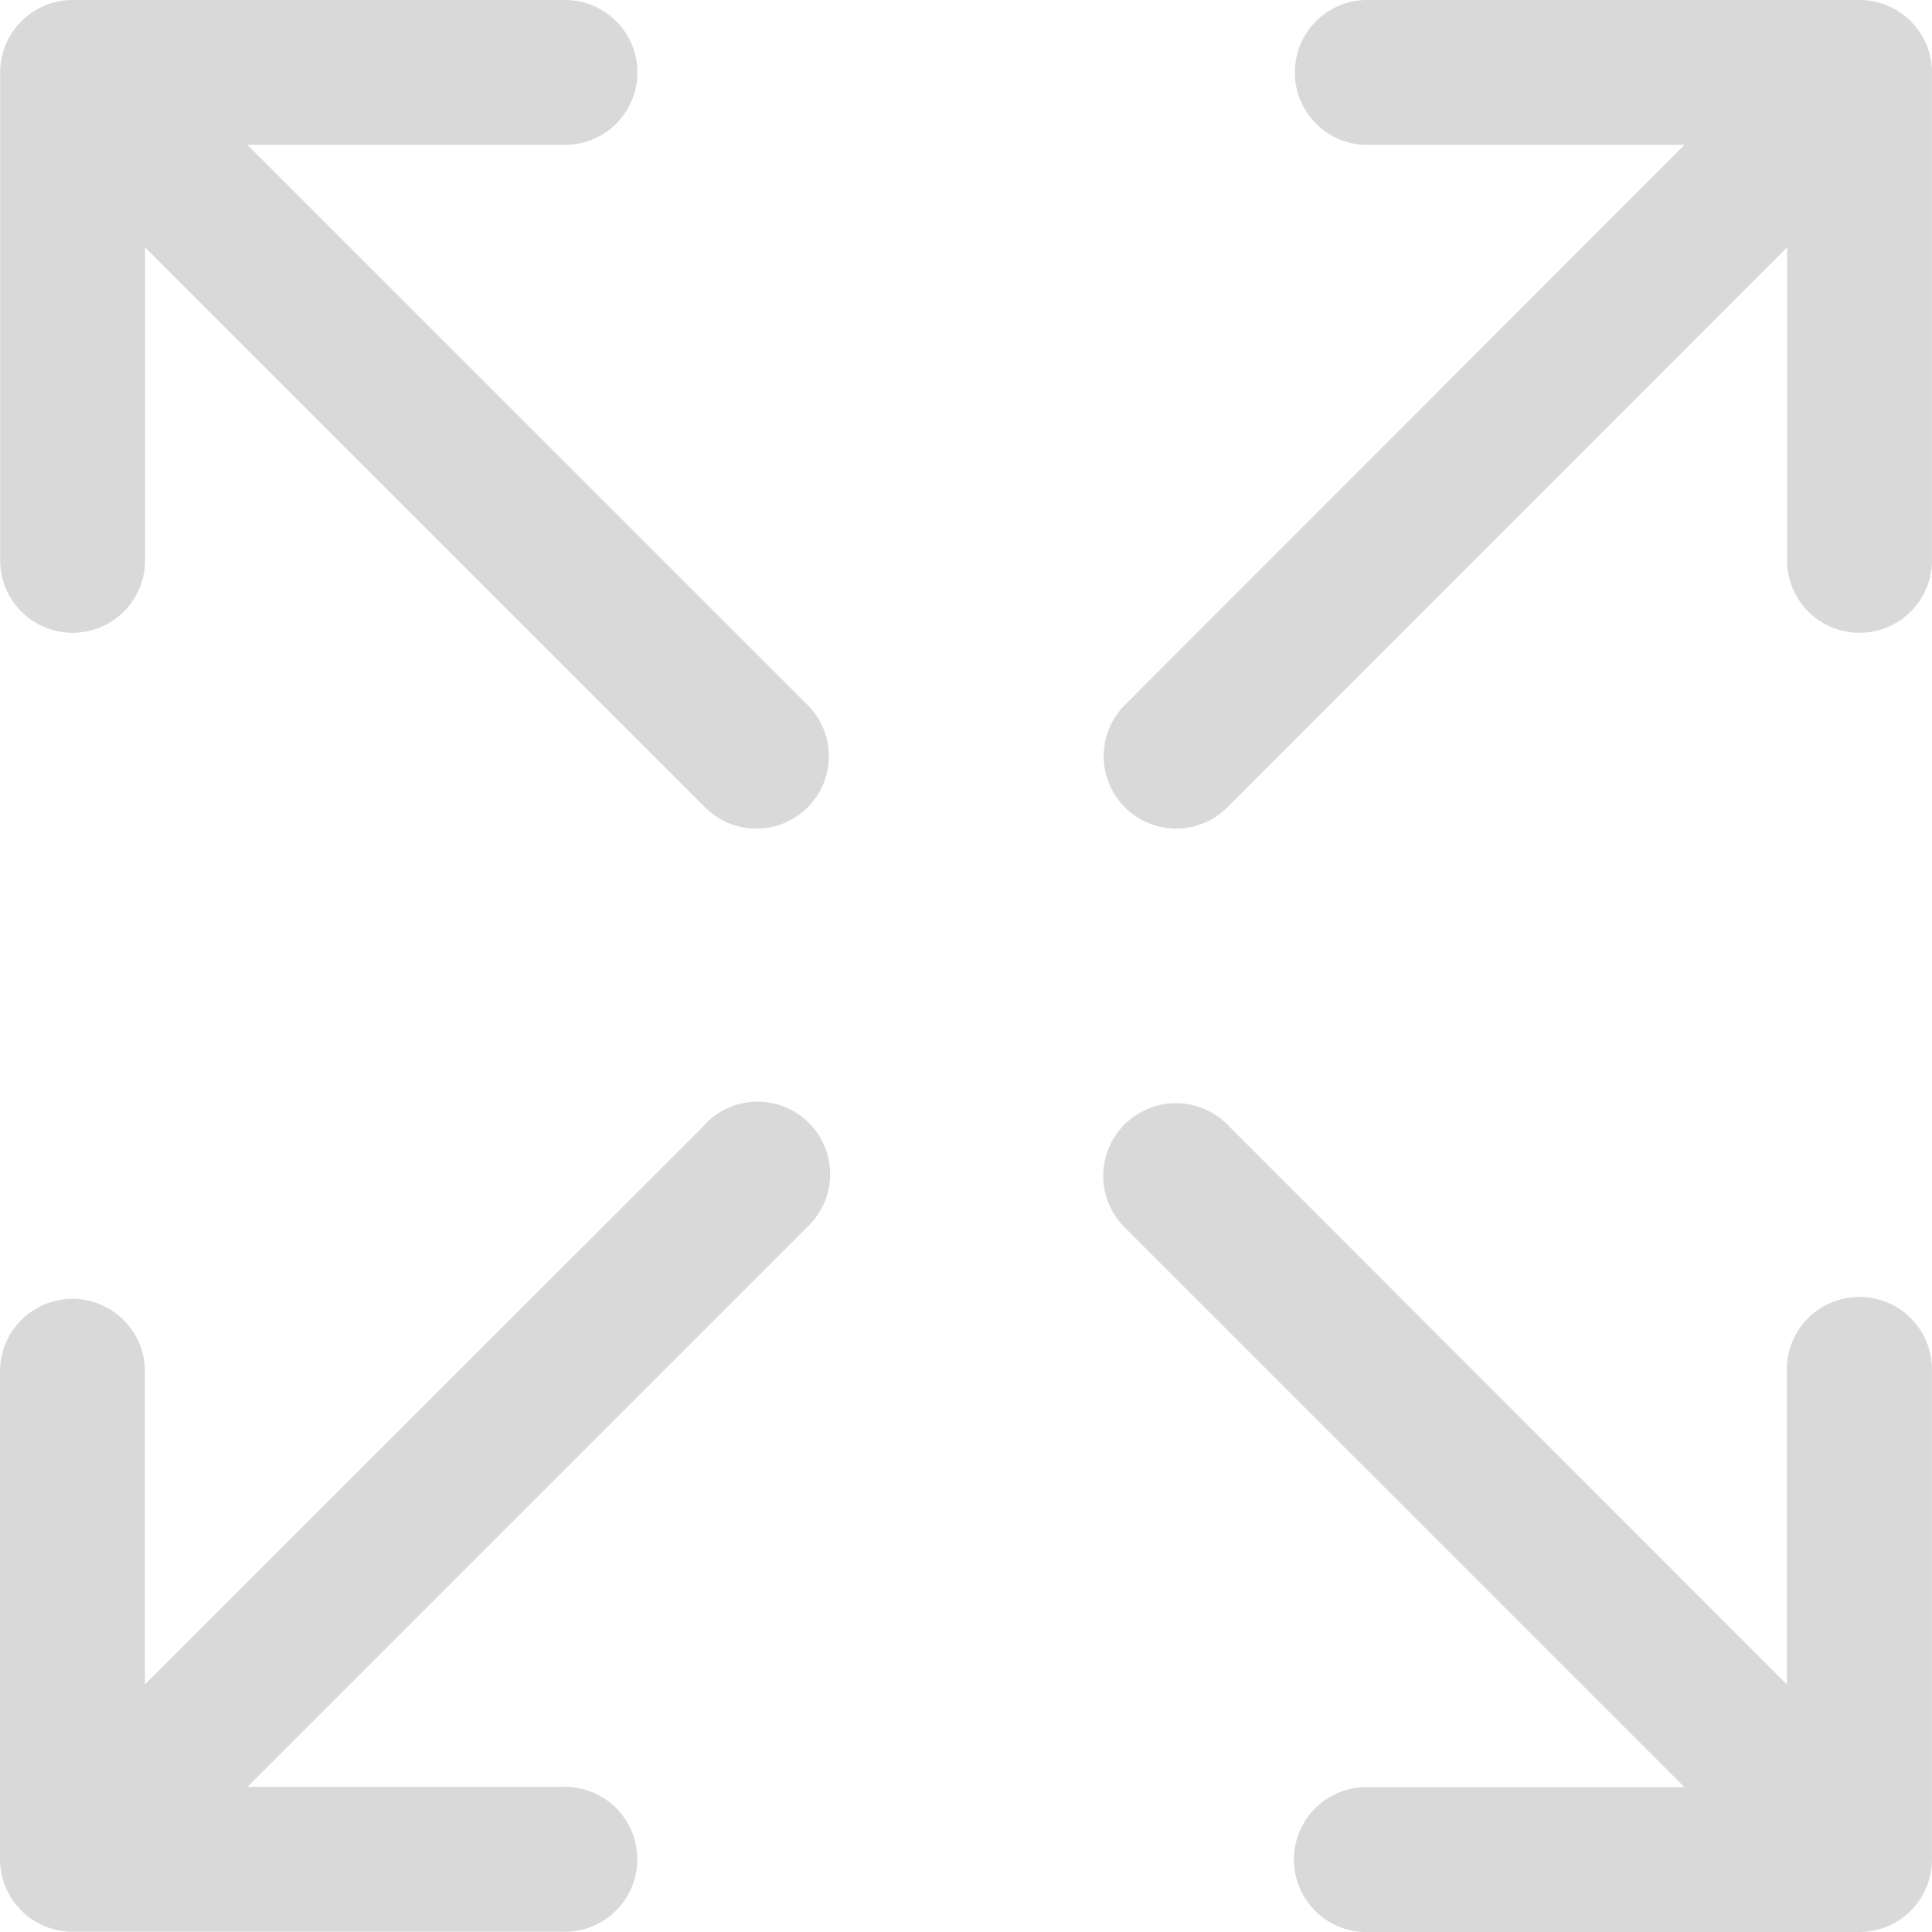 <svg xmlns="http://www.w3.org/2000/svg" width="20" height="20" viewBox="0 0 28.736 28.737">
  <path id="magnify" d="M75.281,47.623v7.289a1.078,1.078,0,0,1-2.155,0V50.224L64.8,58.554a1.077,1.077,0,0,1-1.523-1.524L71.6,48.7H66.915a1.078,1.078,0,1,1,0-2.155H74.2A1.078,1.078,0,0,1,75.281,47.623ZM57.033,63.271,48.7,71.6v-4.69a1.078,1.078,0,0,0-2.155,0V74.2a1.078,1.078,0,0,0,1.078,1.078h7.29a1.078,1.078,0,1,0,0-2.155H50.225l8.332-8.332a1.078,1.078,0,1,0-1.525-1.523ZM50.225,48.7h4.69a1.078,1.078,0,1,0,0-2.155h-7.29a1.078,1.078,0,0,0-1.078,1.078v7.289a1.078,1.078,0,0,0,2.155,0V50.224l8.332,8.331a1.077,1.077,0,0,0,1.523-1.524ZM74.2,65.836a1.078,1.078,0,0,0-1.078,1.078V71.6L64.8,63.271A1.078,1.078,0,0,0,63.271,64.8L71.6,73.128H66.915a1.078,1.078,0,1,0,0,2.154H74.2A1.078,1.078,0,0,0,75.281,74.2v-7.29A1.078,1.078,0,0,0,74.2,65.836Z" transform="translate(-46.545 -46.545)" fill="#d9d9d9"/>
</svg>
